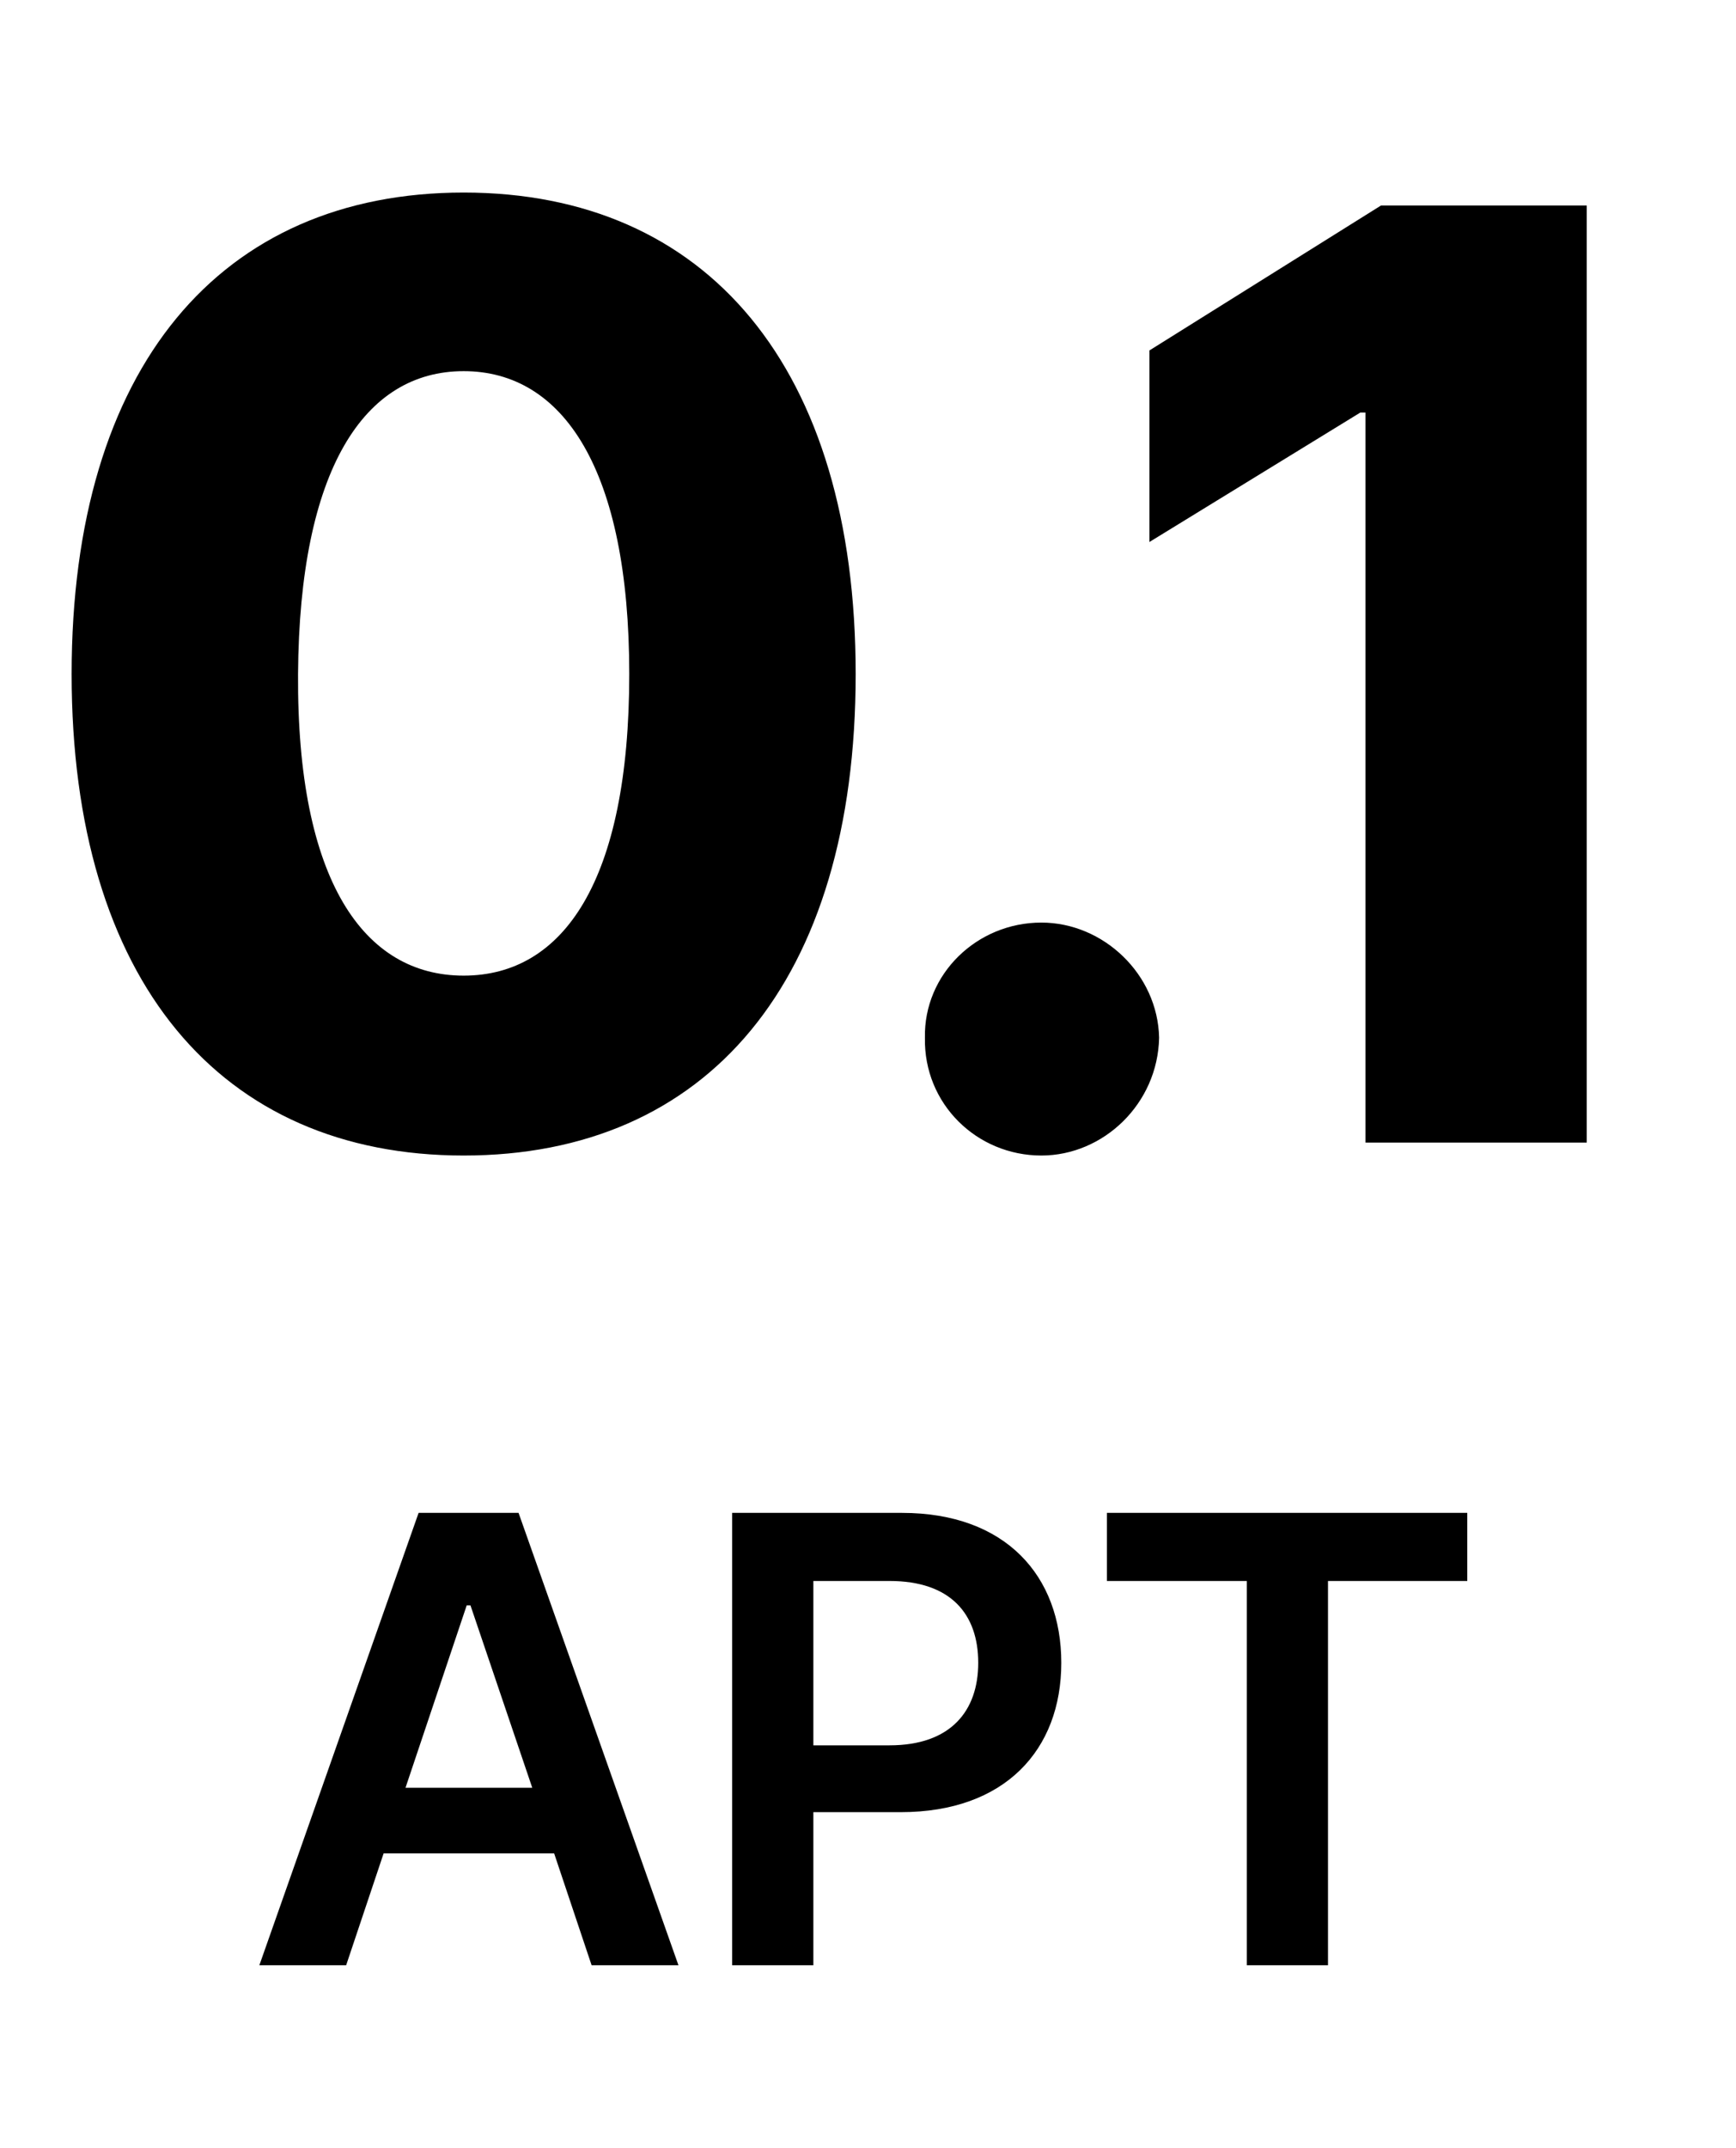 <svg width="38" height="47" viewBox="0 0 38 47" fill="none" xmlns="http://www.w3.org/2000/svg">
<path d="M10.149 25.283C4.825 25.283 1.568 21.46 1.568 14.748C1.568 8.036 4.825 4.213 10.149 4.213C15.474 4.213 18.73 8.036 18.73 14.748C18.73 21.488 15.474 25.283 10.149 25.283ZM10.149 21.347C12.33 21.347 13.774 19.279 13.774 14.748C13.774 10.273 12.33 8.121 10.149 8.121C7.969 8.121 6.553 10.273 6.524 14.748C6.496 19.279 7.969 21.347 10.149 21.347ZM22.795 25.283C21.379 25.283 20.218 24.15 20.246 22.706C20.218 21.318 21.379 20.186 22.795 20.186C24.154 20.186 25.344 21.318 25.372 22.706C25.344 24.15 24.154 25.283 22.795 25.283ZM34.733 4.496L34.733 25L29.89 25L29.89 9.027H29.776L25.16 11.859L25.16 7.668L30.23 4.496L34.733 4.496Z" fill="black"/>
<path d="M7.577 43H5.677L9.163 33.102H11.351L14.851 43H12.95L12.13 40.553H8.397L7.577 43ZM8.876 39.117H11.651L10.298 35.125H10.216L8.876 39.117ZM16.026 43L16.026 33.102H19.745C22.015 33.102 23.231 34.482 23.231 36.383C23.231 38.283 22.001 39.65 19.718 39.65H17.804L17.804 43H16.026ZM17.804 38.188H19.472C20.811 38.188 21.413 37.435 21.413 36.383C21.413 35.316 20.811 34.592 19.472 34.592H17.804V38.188ZM24.23 34.592V33.102H32.118V34.592H29.069L29.069 43H27.292L27.292 34.592H24.23Z" fill="black"/>
</svg>

